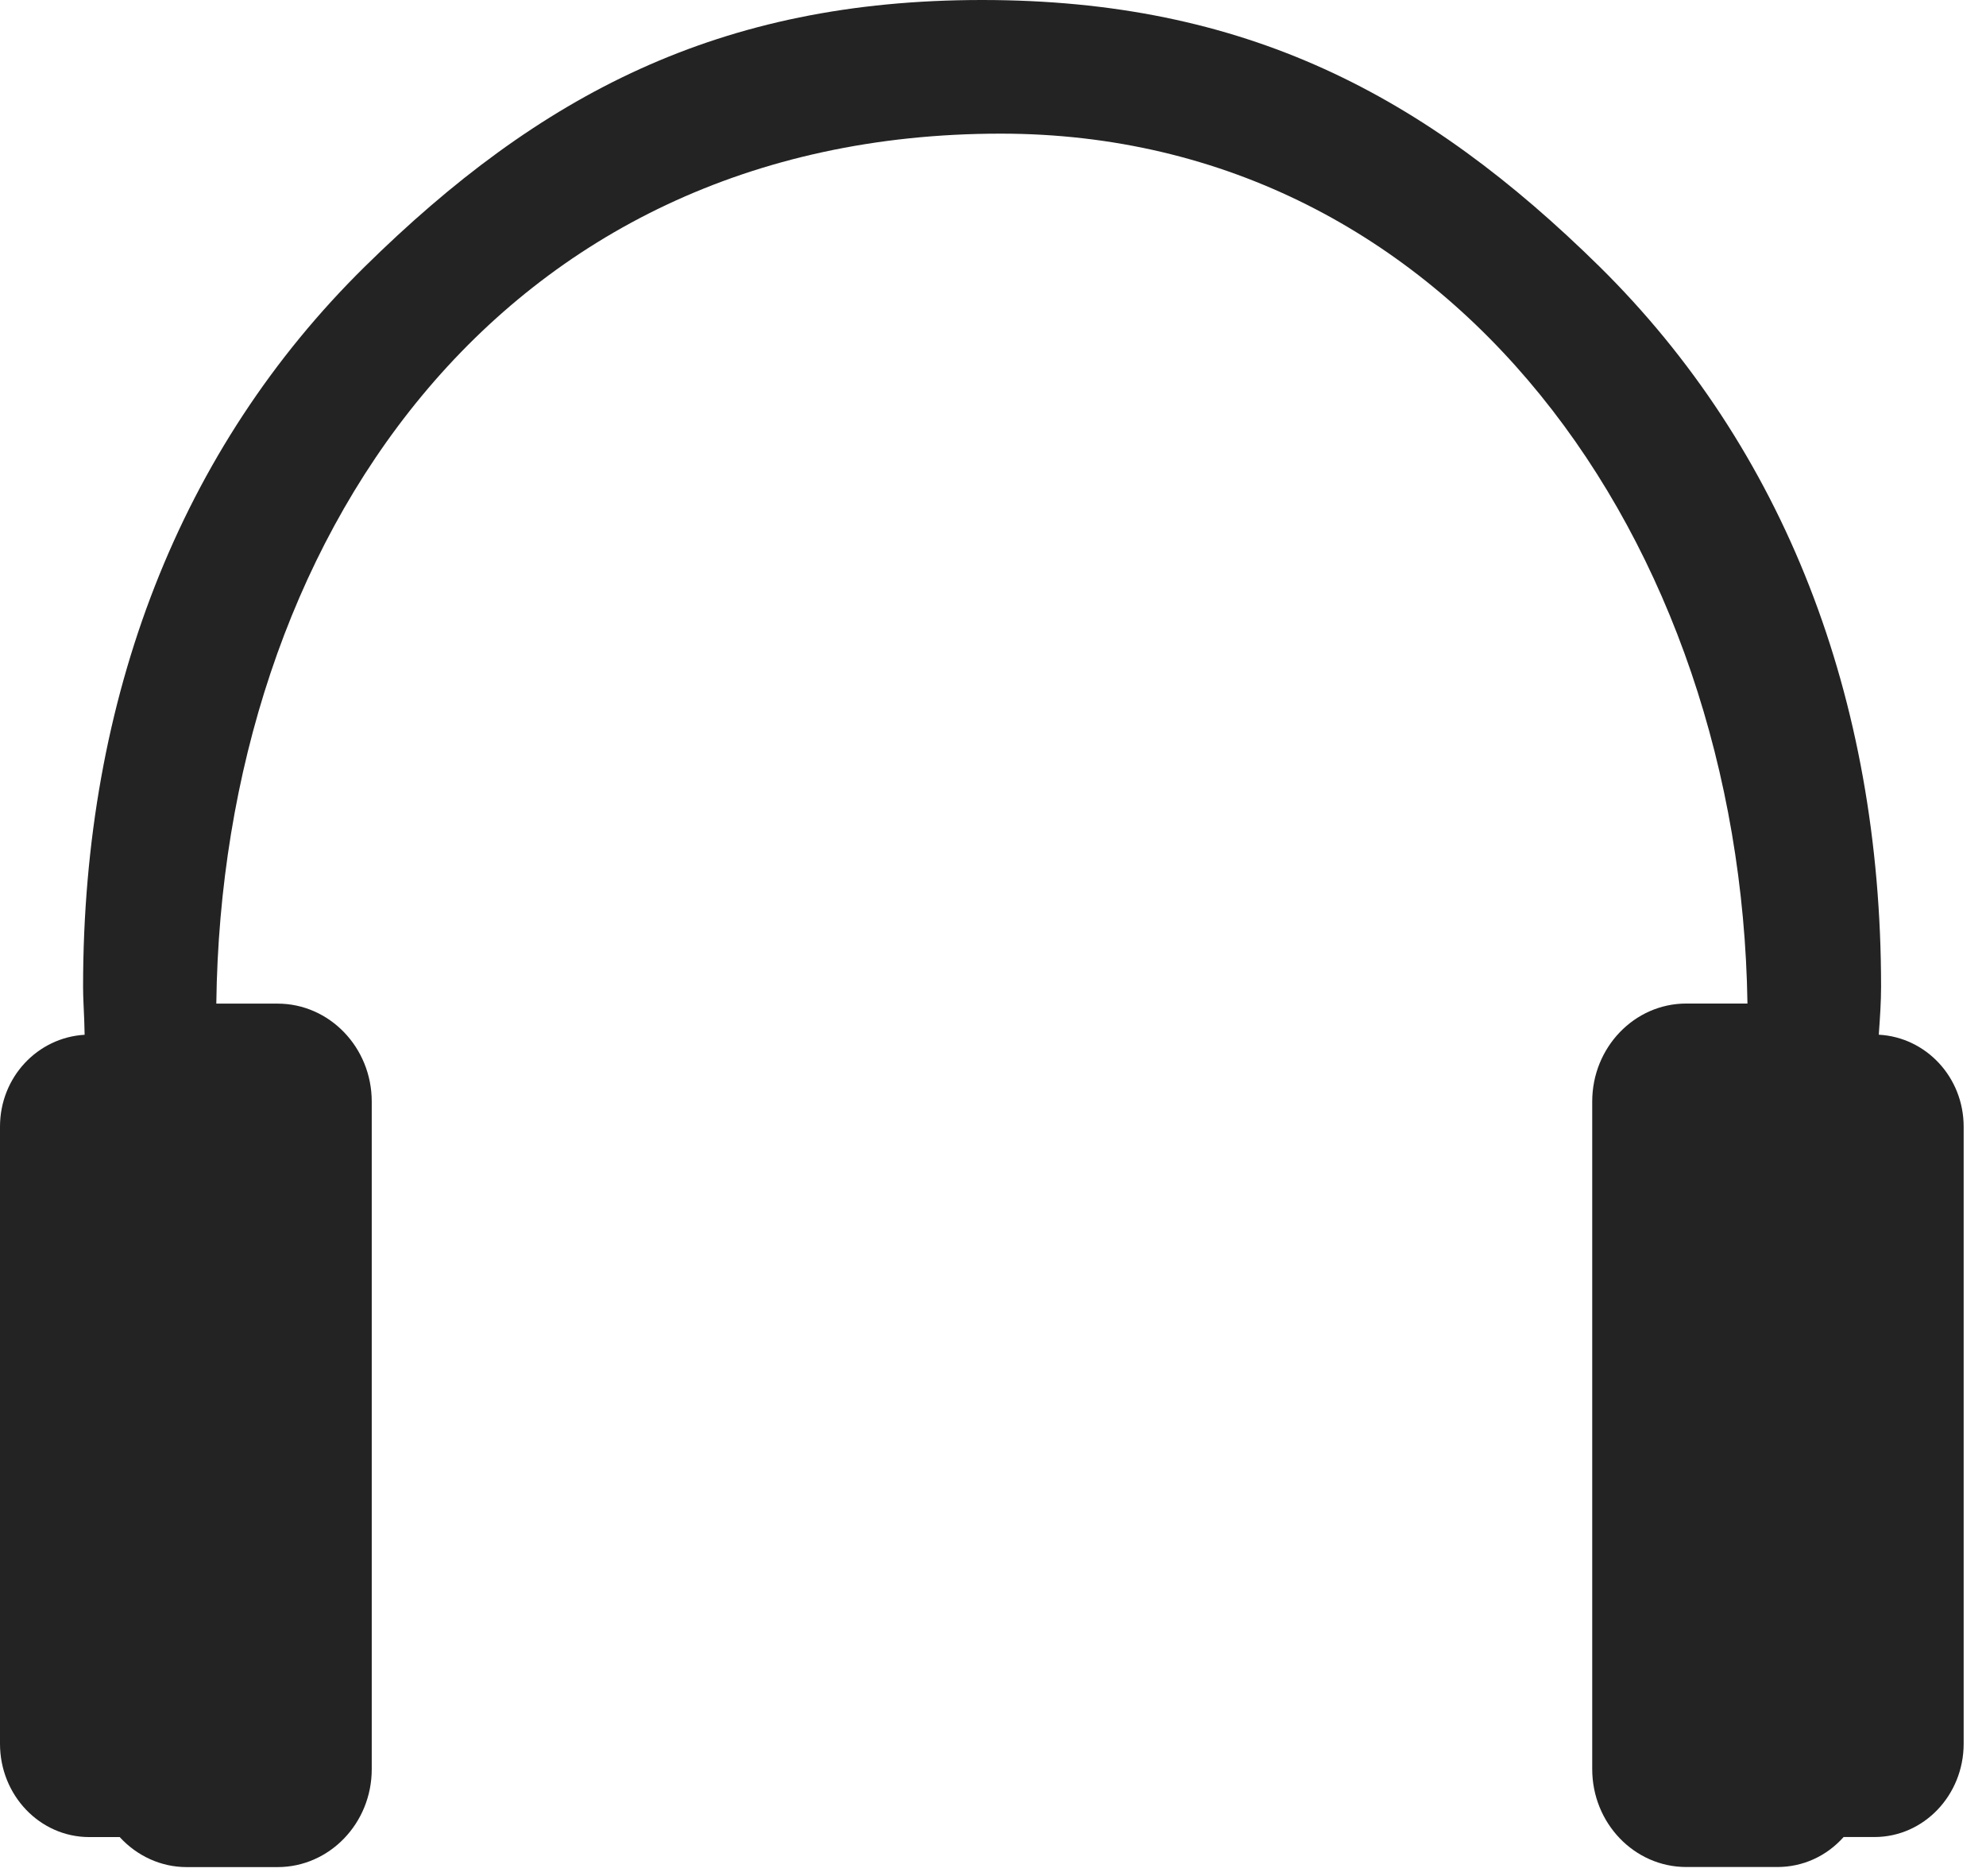 <svg width="72" height="68" viewBox="0 0 72 68" fill="none" xmlns="http://www.w3.org/2000/svg">
<path d="M71.19 40.838C71.19 39.041 69.823 37.595 68.115 37.504L68.119 37.413C68.157 36.874 68.196 36.318 68.196 35.763C68.196 25.261 64.659 16.247 57.993 9.667C51.653 3.428 45.141 0 35.602 0C26.073 0 19.56 3.428 13.221 9.669C6.55 16.24 3.012 25.261 3.012 35.765C3.012 36.169 3.04 36.577 3.054 36.983L3.068 37.506C1.363 37.606 0 39.041 0 40.838V63.205C0 65.07 1.444 66.586 3.236 66.586H4.34C4.972 67.277 5.845 67.674 6.764 67.674H10.064C11.942 67.674 13.477 66.087 13.477 64.125V39.928C13.477 37.963 11.942 36.377 10.064 36.377H7.842C8.048 19.658 18.041 4.844 36.281 4.844C52.61 4.844 63.1 19.602 63.352 36.374H61.133C59.255 36.374 57.724 37.963 57.724 39.926V64.122C57.724 66.085 59.255 67.671 61.133 67.671H64.437C65.354 67.671 66.215 67.284 66.838 66.584H67.958C69.746 66.584 71.19 65.067 71.19 63.203V40.838Z" fill="#232323"/>
</svg>
